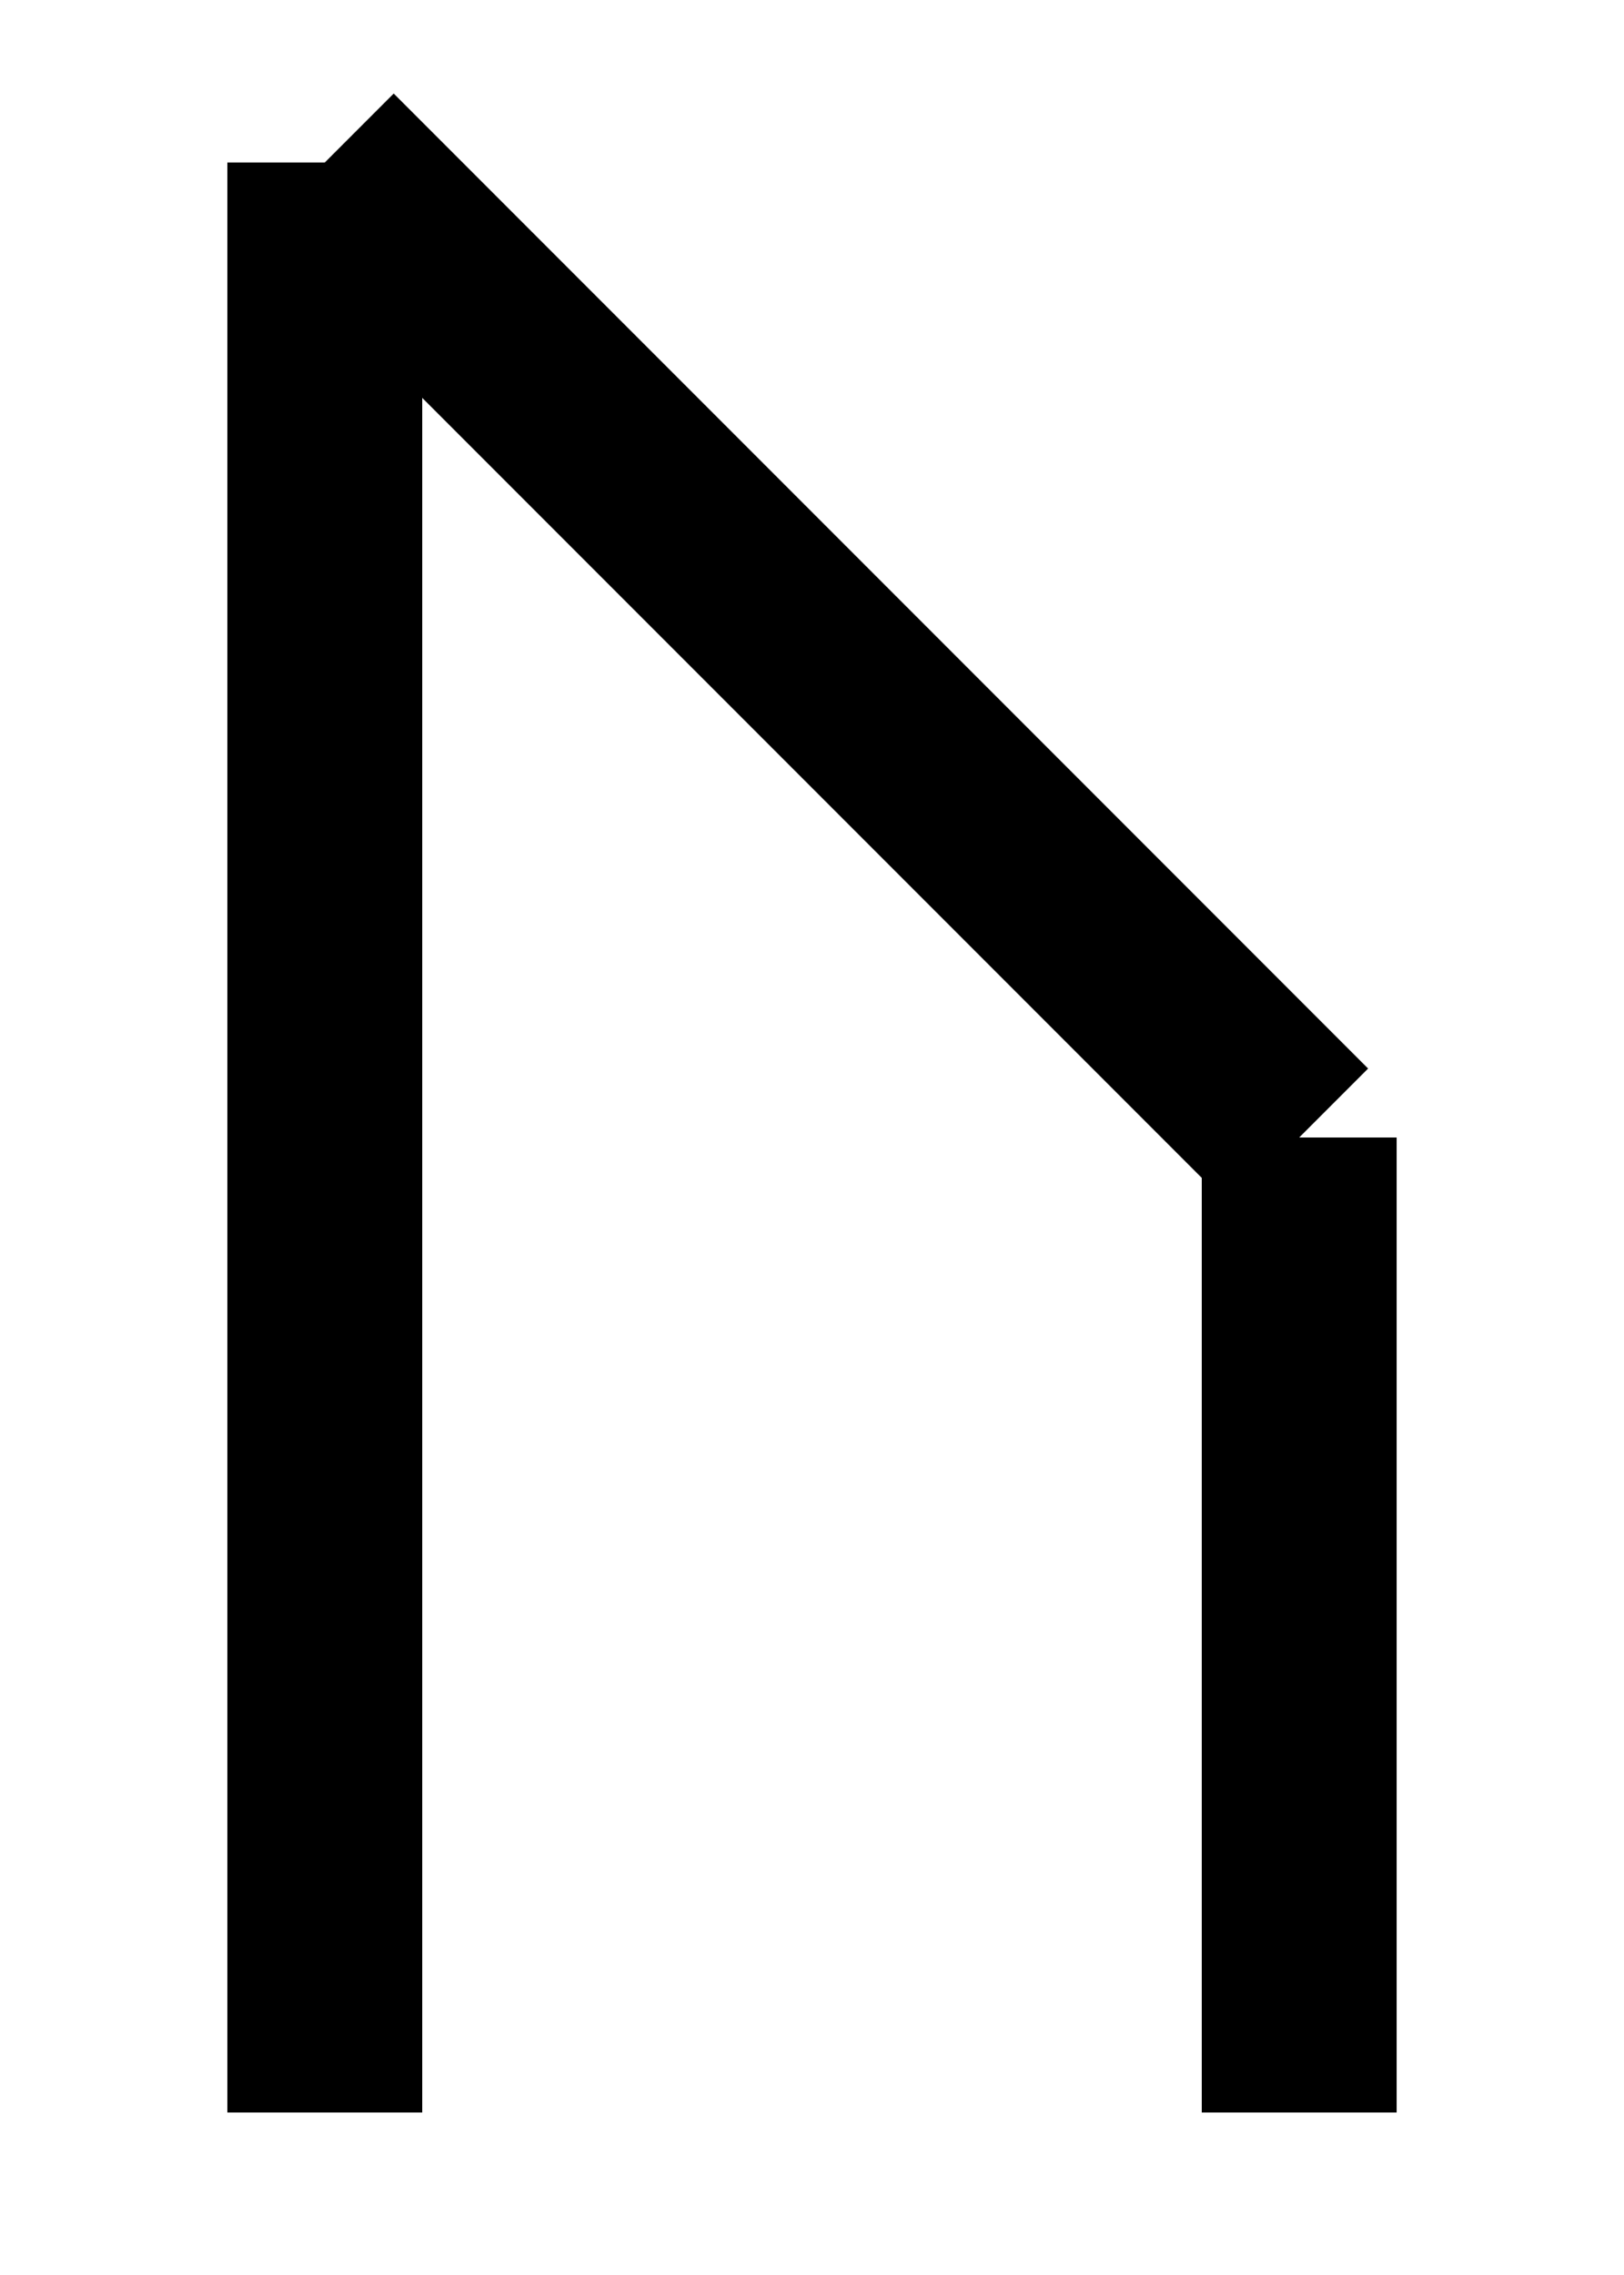 <svg xmlns="http://www.w3.org/2000/svg" viewBox="0 0 100 140">
  <line x1="20" y1="130" x2="20" y2="10" stroke="black" stroke-width="12"/>
  <line x1="20" y1="10" x2="80" y2="70" stroke="black" stroke-width="12"/>
  <line x1="80" y1="70" x2="80" y2="130" stroke="black" stroke-width="12"/>
</svg>